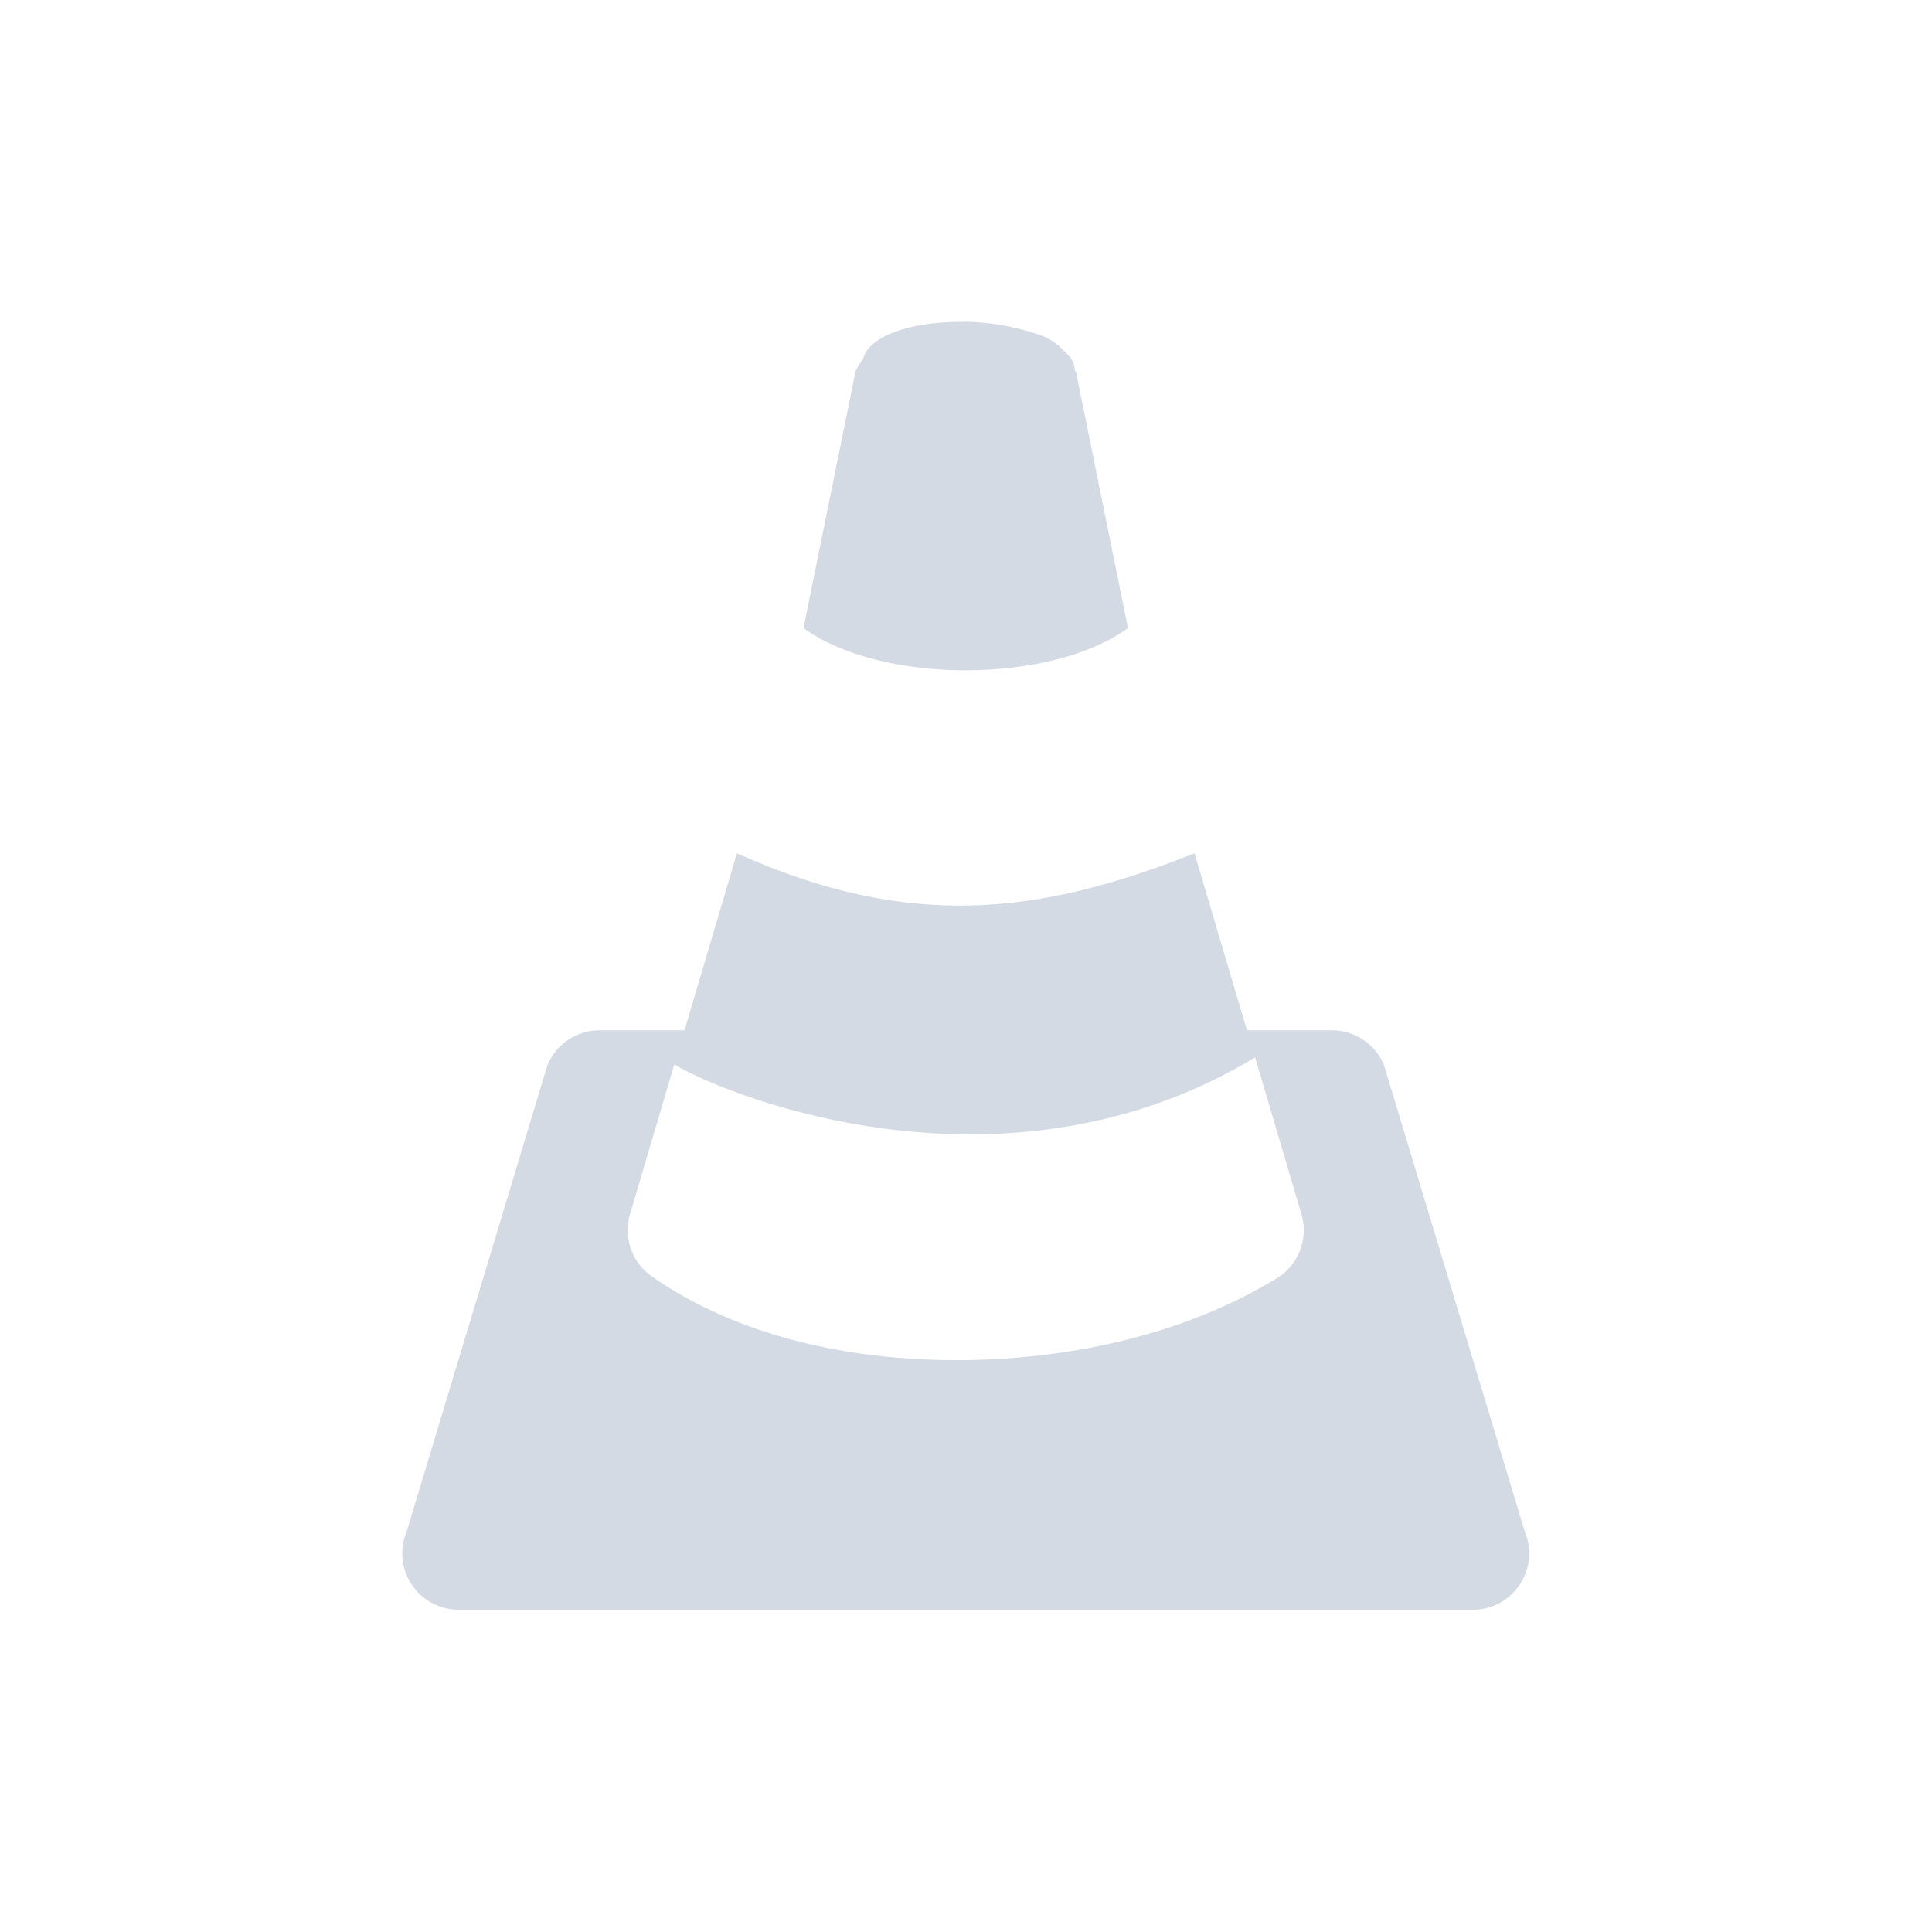 <svg height="24" width="24" xmlns="http://www.w3.org/2000/svg">
  <path d="m556.96-399.01c-.005-0-.01-.002-.015-.002-.687 0-1.156.194-1.224.46-.035.055-.077.106-.096.169l-.644 3.175c.965.7 3.066.7 4.031 0l-.644-3.175c-.004-.014-.016-.023-.021-.036 0-.002.003-.004.003-.005-0-.082-.056-.163-.144-.237-.077-.083-.174-.148-.284-.186-.297-.102-.608-.162-.926-.166zm-2.806 6.6-.651 2.199h-1.056c-.282 0-.537.17-.646.43l-1.75 5.799c-.192.461.147.968.646.969h12.599c.499-0.0.838-.508.646-.969l-1.75-5.799c-.109-.261-.363-.43-.646-.43h-1.056l-.651-2.199c-1.925.765-3.542.962-5.685 0zm6.437 2.535.576 1.949c.09.303-.035.629-.304.794-1.099.674-2.498 1.005-3.893 1.018-1.394.013-2.795-.288-3.874-1.04-.247-.172-.355-.483-.27-.772l.55-1.86c.754.442 4.168 1.756 7.215-.089z" fill="#d3dae3" fill-rule="evenodd" transform="translate(-545 403.01)"/>
</svg>

